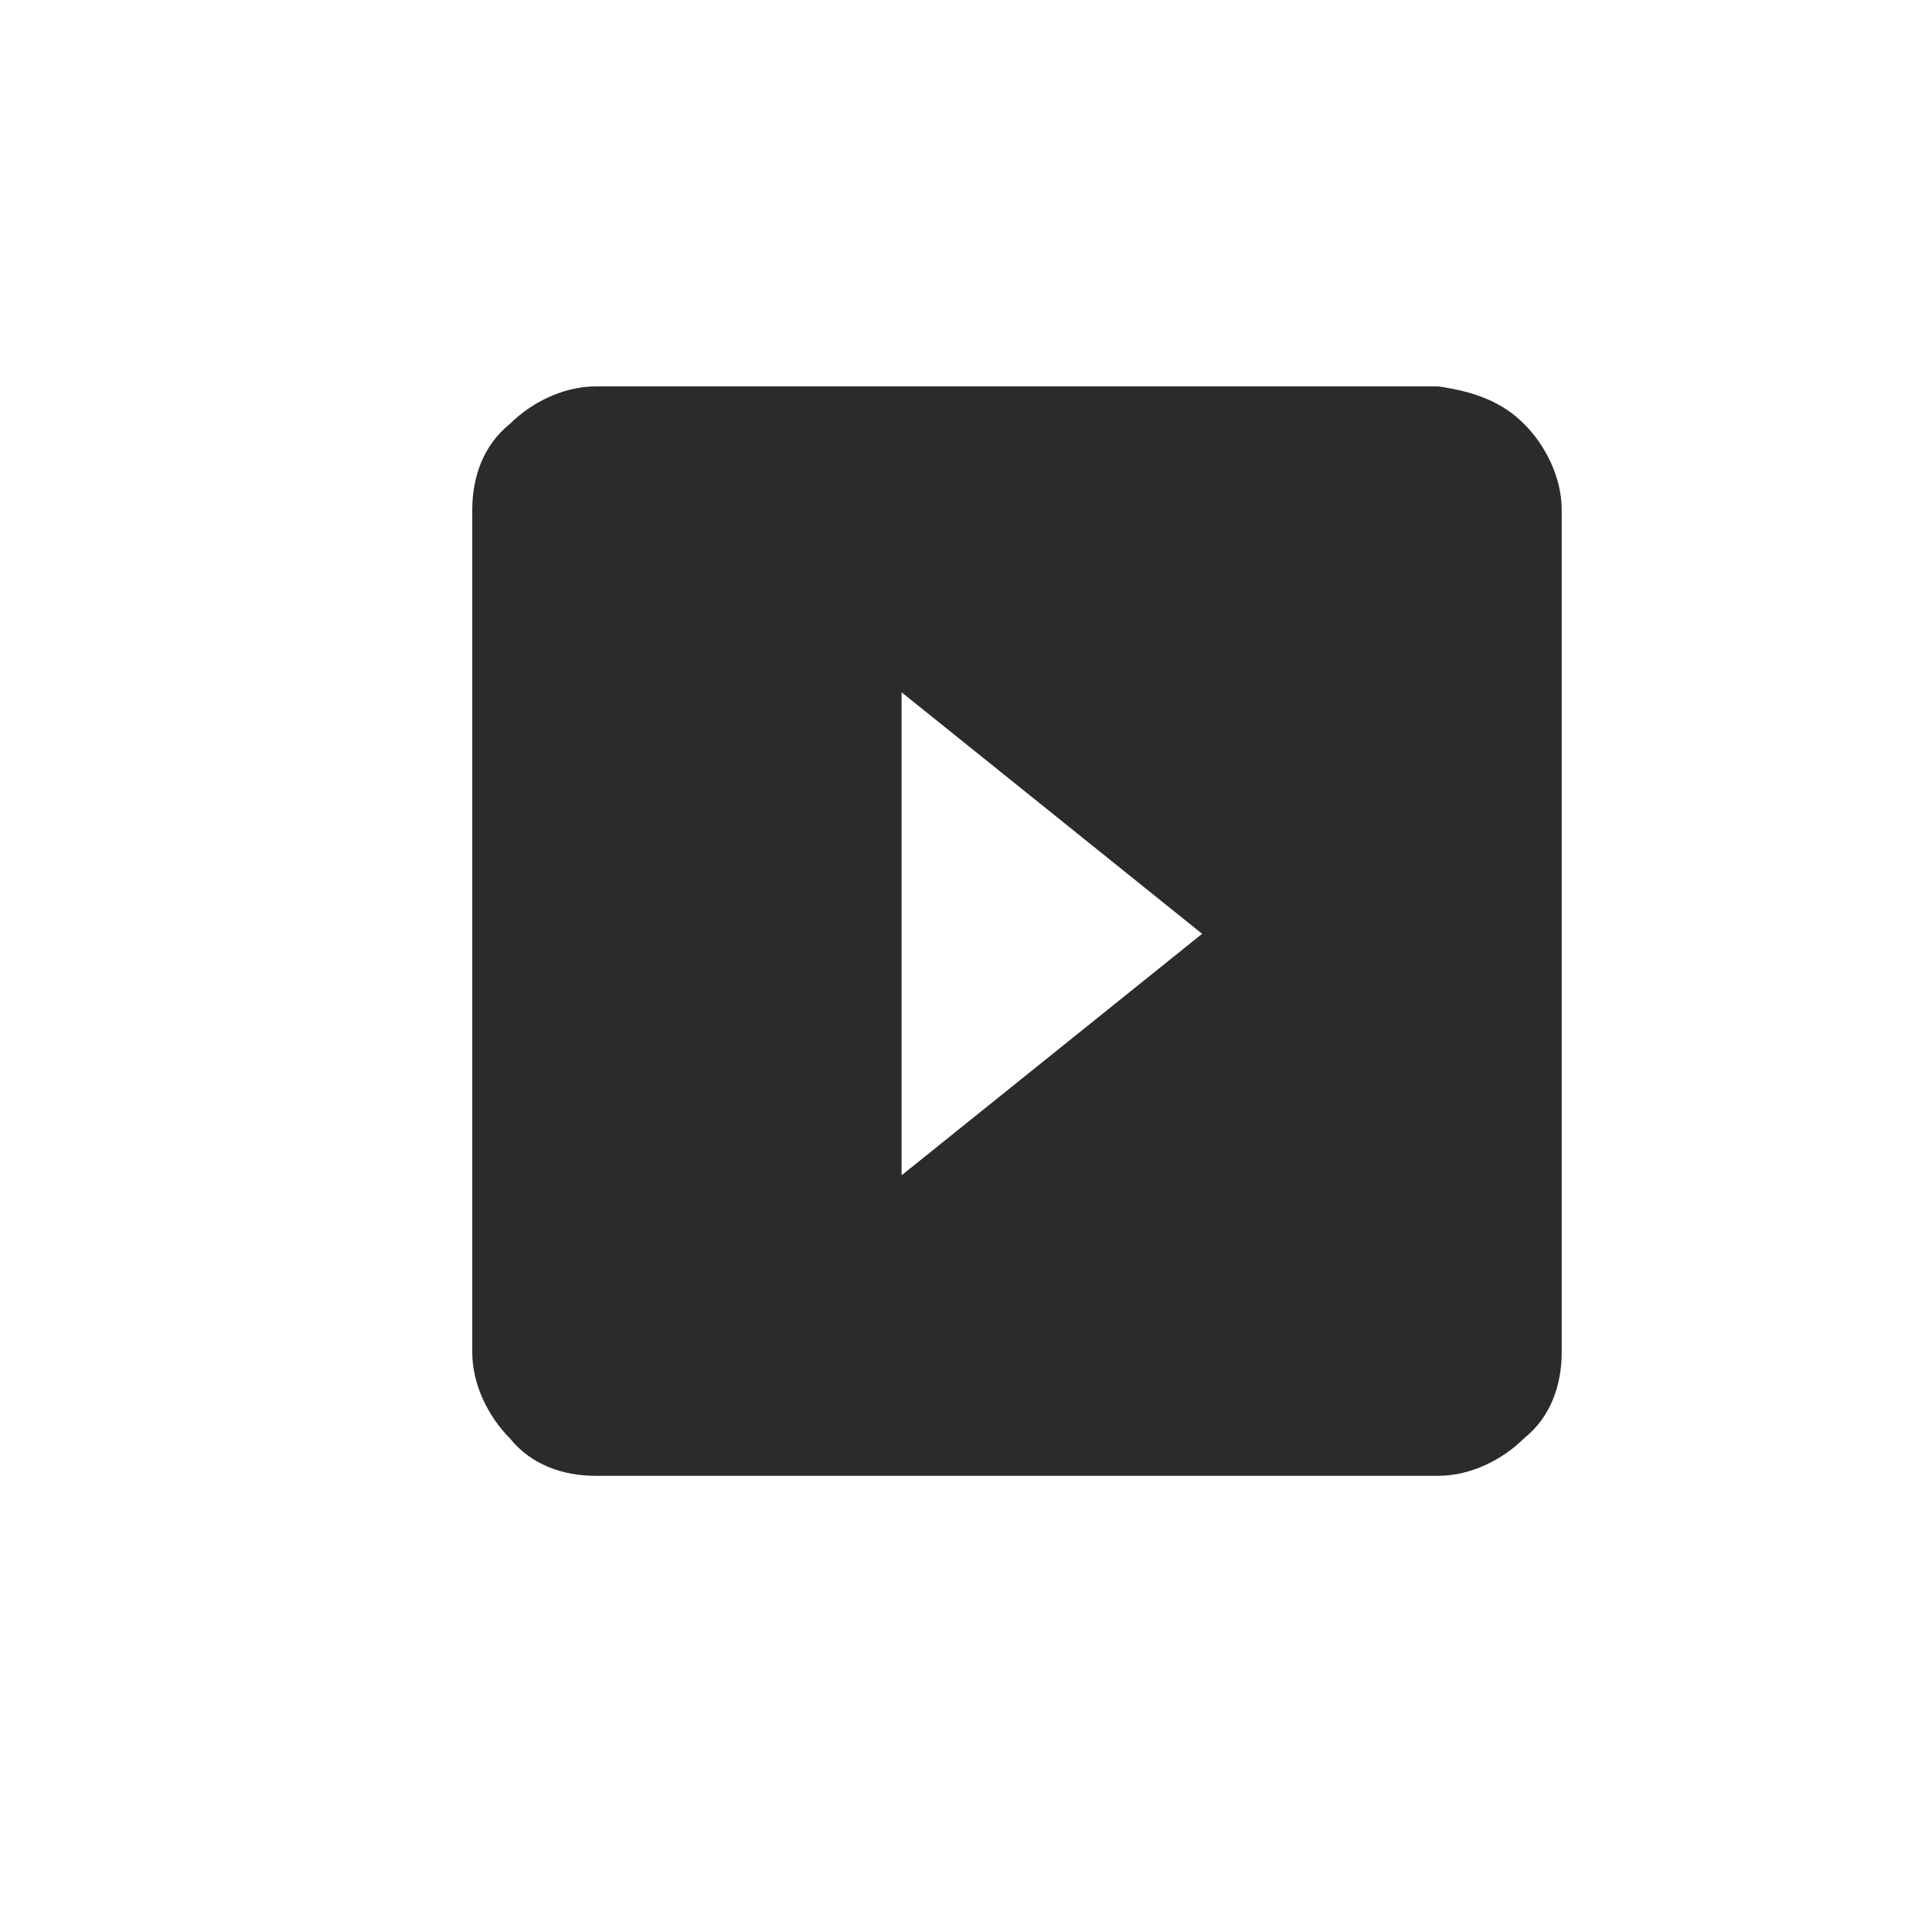 <?xml version="1.0" encoding="utf-8"?>
<!-- Generator: Adobe Illustrator 23.0.3, SVG Export Plug-In . SVG Version: 6.00 Build 0)  -->
<svg version="1.1" id="Layer_1" xmlns="http://www.w3.org/2000/svg" xmlns:xlink="http://www.w3.org/1999/xlink" x="0px" y="0px"
	 viewBox="0 0 36 36" style="enable-background:new 0 0 36 36;" xml:space="preserve">
<style type="text/css">
	.st0{fill:#2B2B2B;}
</style>
<g>
	<path class="st0" d="M28.4,7.9c0.4,0.4,0.7,1,0.7,1.6v15.7c0,0.6-0.2,1.2-0.7,1.6c-0.4,0.4-1,0.7-1.6,0.7H11.1
		c-0.6,0-1.2-0.2-1.6-0.7c-0.4-0.4-0.7-1-0.7-1.6V9.5c0-0.6,0.2-1.2,0.7-1.6c0.4-0.4,1-0.7,1.6-0.7h15.7C27.5,7.3,28,7.5,28.4,7.9z
		 M22.4,17.4l-5.6-4.5v9L22.4,17.4z"/>
</g>
</svg>
